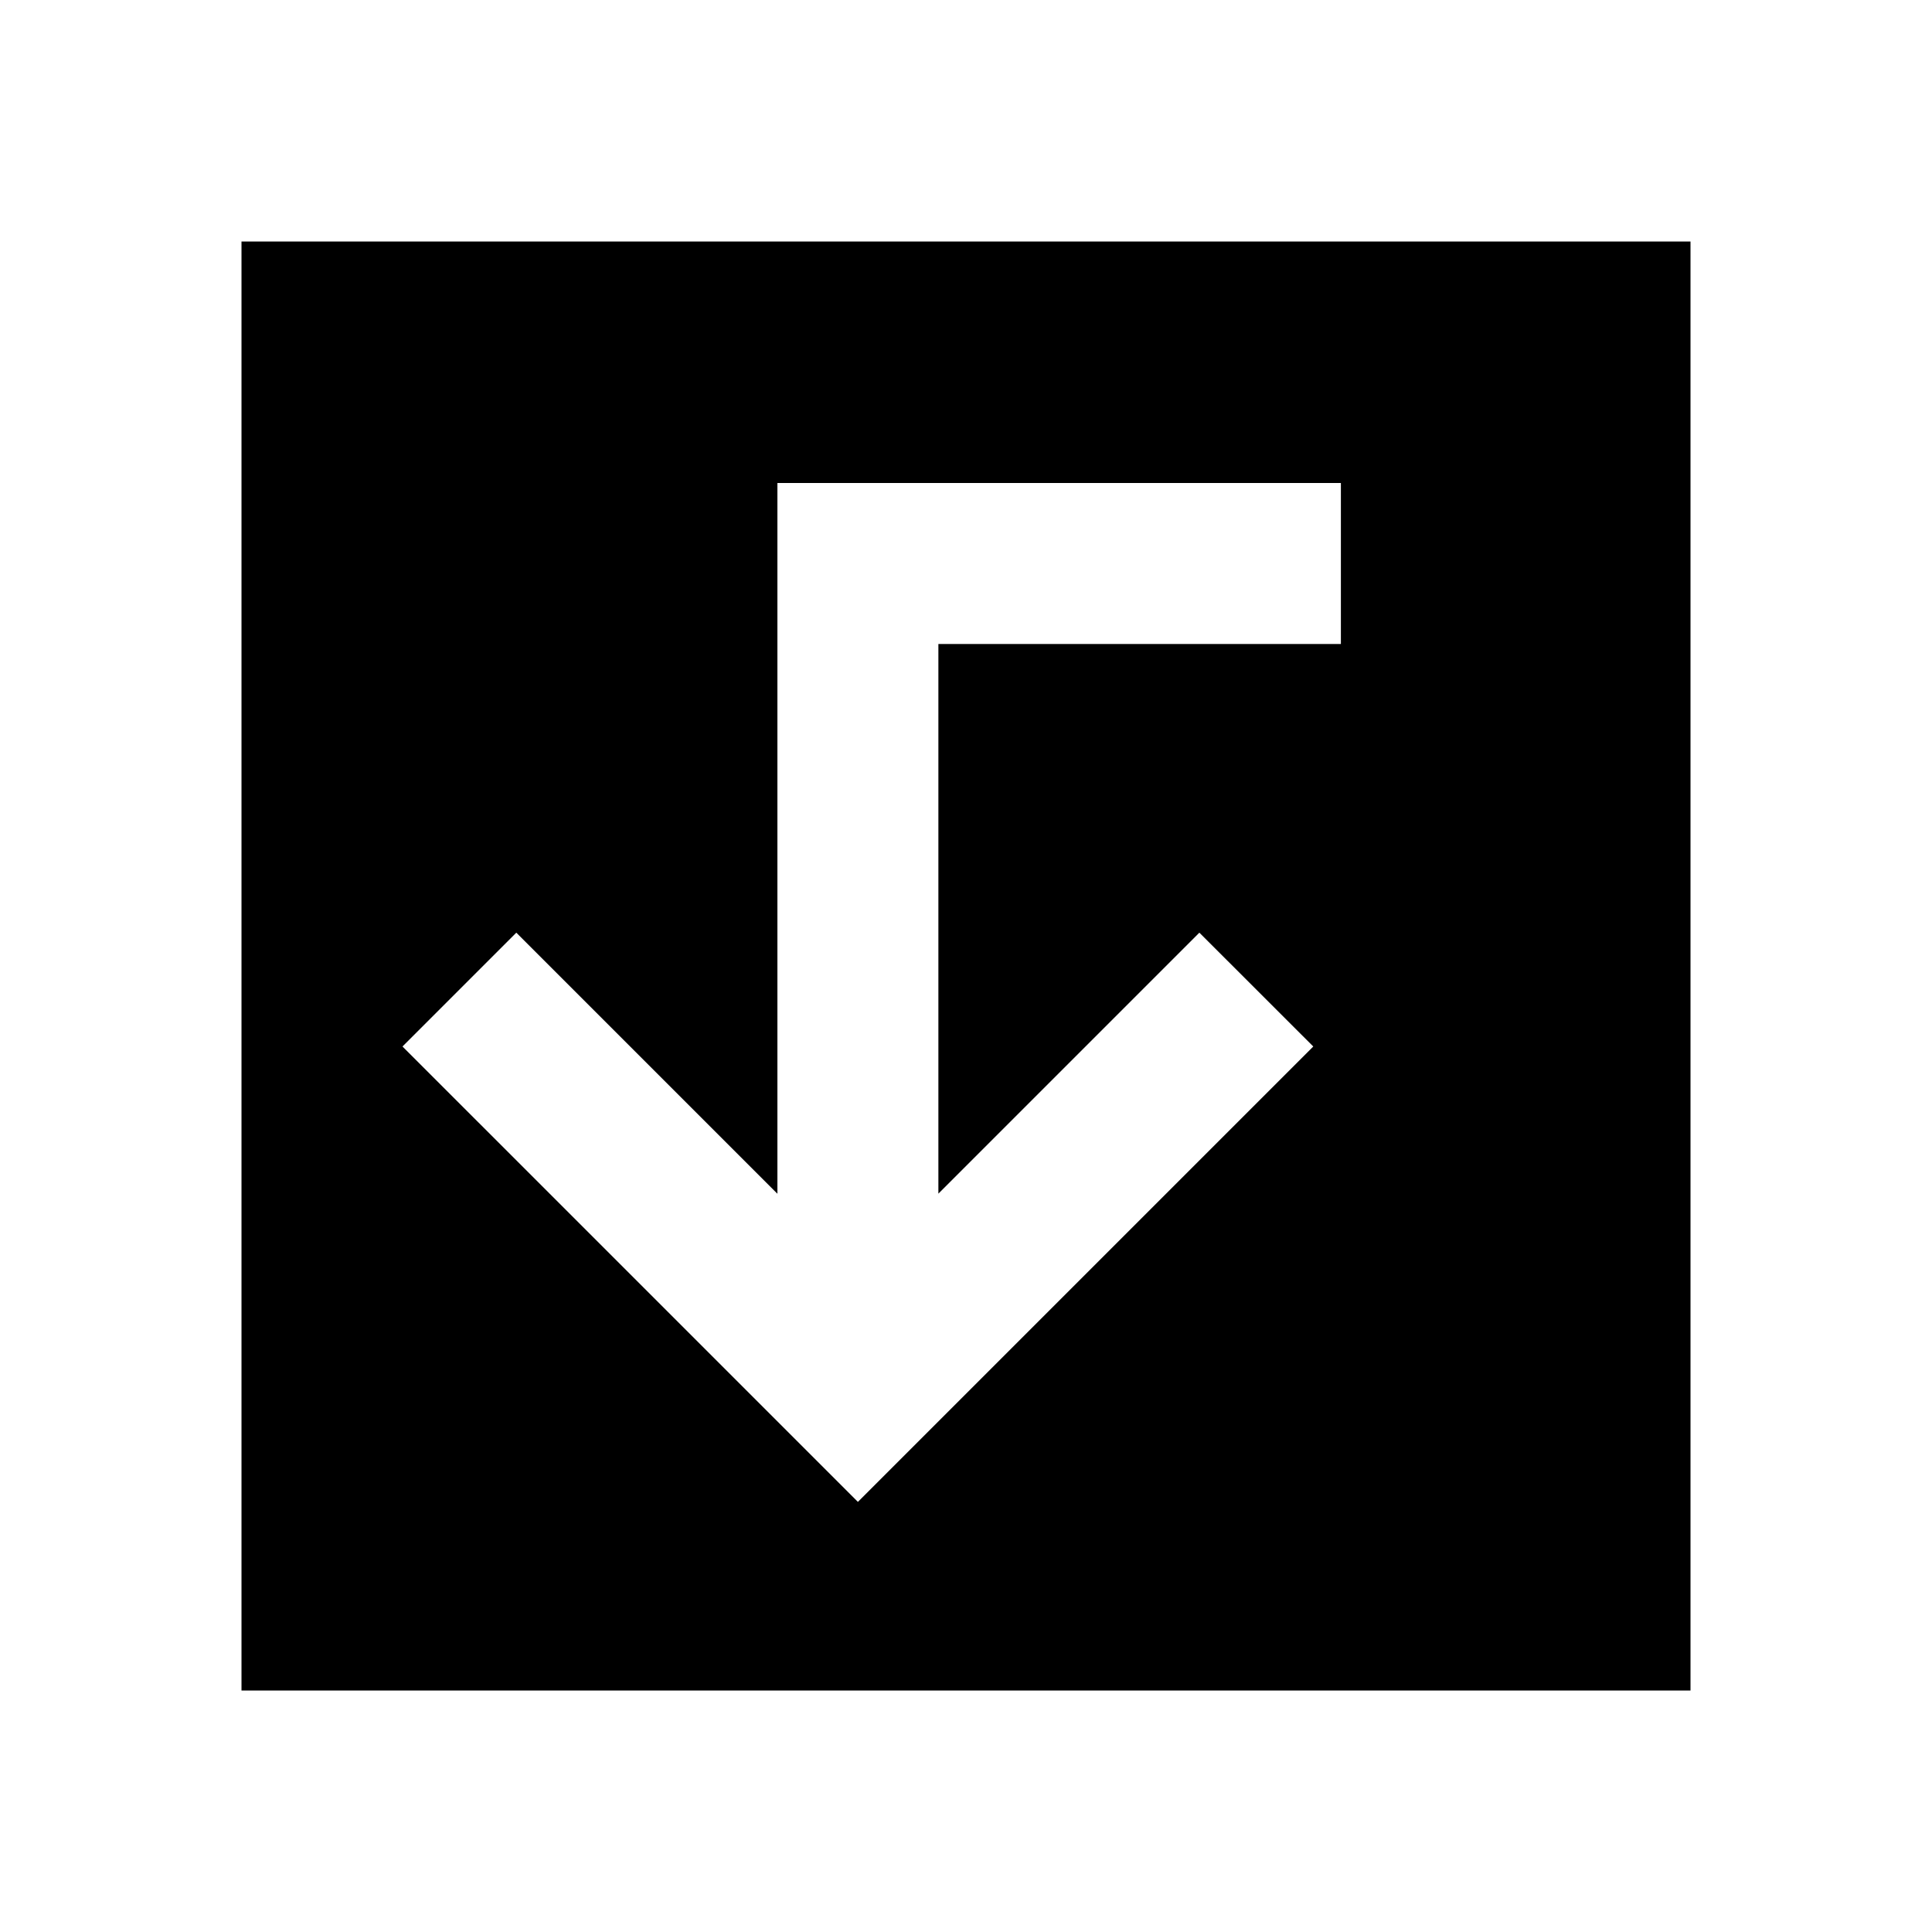 <svg width="24" height="24" viewBox="0 0 24 24" fill="none" xmlns="http://www.w3.org/2000/svg">
<rect width="24" height="24" fill="white"/>
<path fill-rule="evenodd" clip-rule="evenodd" d="M21 3H3V21H21V3ZM5 13L10.657 18.657L16.314 13L14.899 11.586L11.657 14.828V8H16.657V6H9.657V14.829L6.414 11.586L5 13Z" fill="black"/>
</svg>
